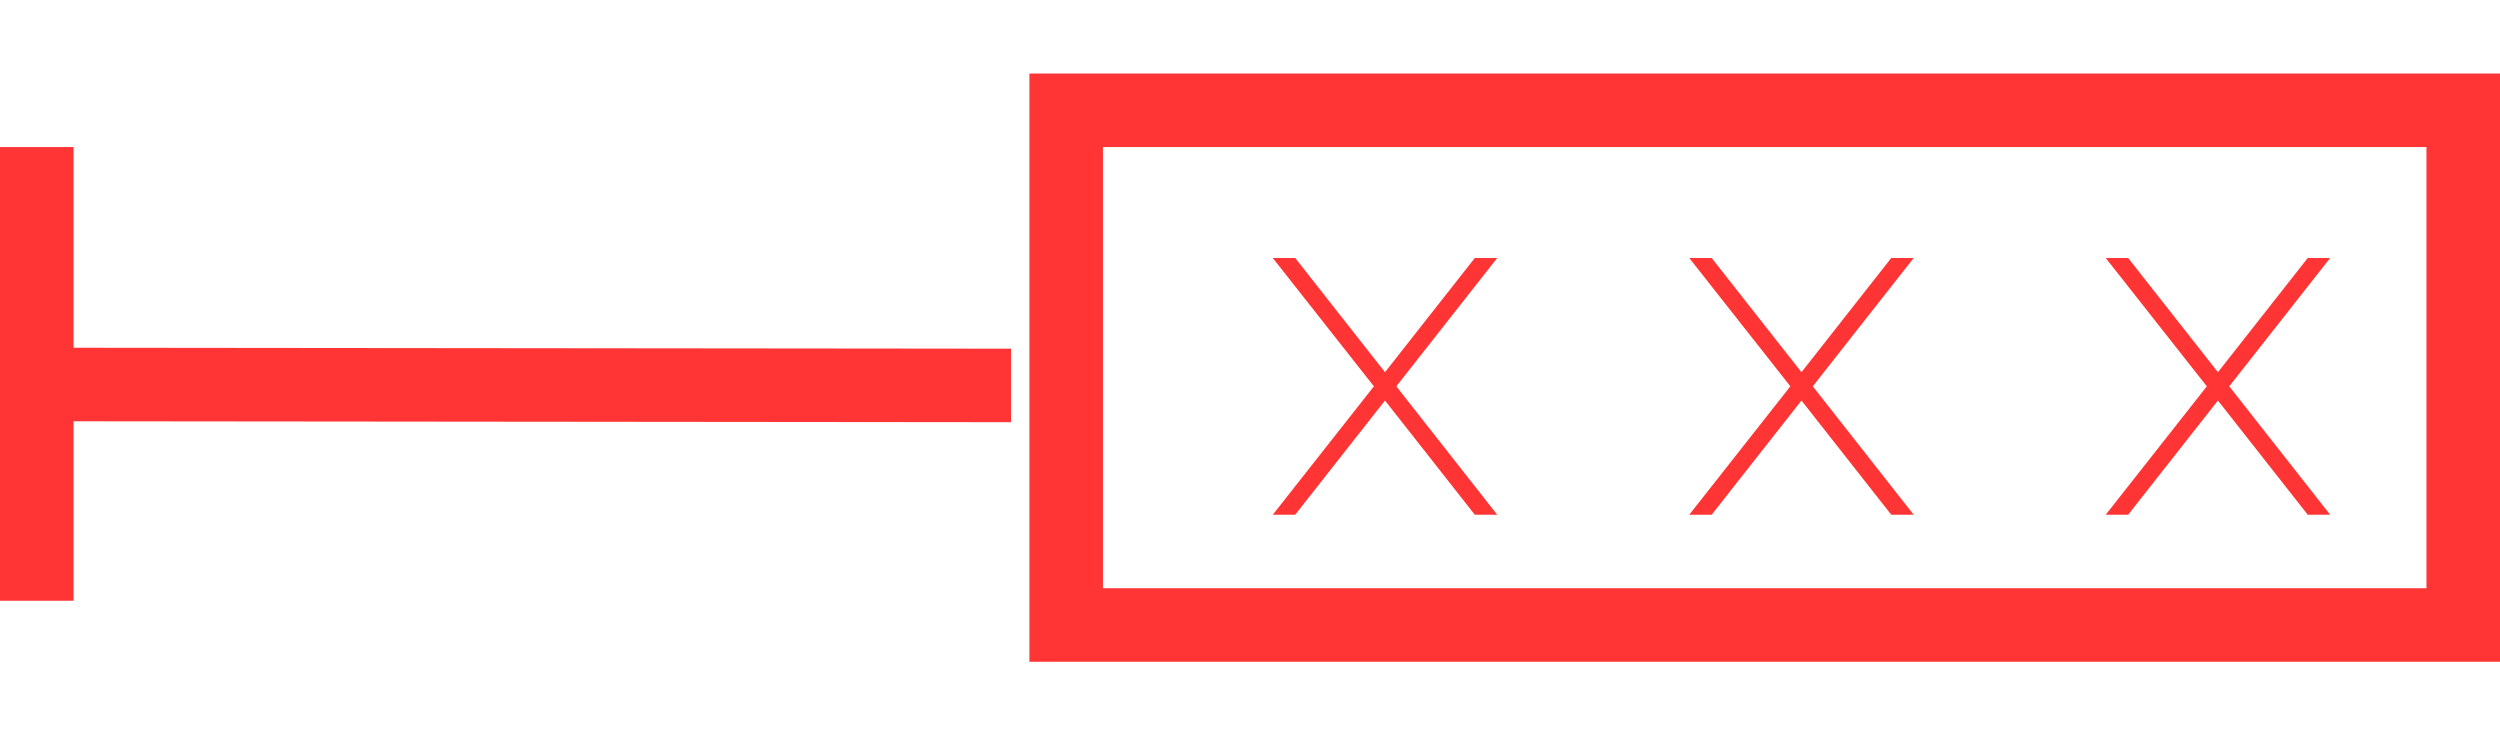 <svg width="34" height="10" viewBox="0 0 34 10" fill="none" xmlns="http://www.w3.org/2000/svg">
<rect x="14.5" y="1.5" width="19" height="7" stroke="#FF3434"/>
<line y1="-0.5" x2="13.65" y2="-0.5" transform="matrix(-1 -0.001 0 -1 13.75 4.742)" stroke="#FF3434"/>
<line x1="0.5" y1="2" x2="0.5" y2="8.17" stroke="#FF3434"/>
<path d="M18.685 5.254L17.31 3.509H17.615L18.836 5.062L20.057 3.509H20.362L18.99 5.254L20.362 7H20.057L18.836 5.447L17.615 7H17.31L18.685 5.254ZM24.349 5.254L22.974 3.509H23.279L24.5 5.062L25.721 3.509H26.026L24.654 5.254L26.026 7H25.721L24.5 5.447L23.279 7H22.974L24.349 5.254ZM30.013 5.254L28.638 3.509H28.943L30.164 5.062L31.385 3.509H31.69L30.318 5.254L31.69 7H31.385L30.164 5.447L28.943 7H28.638L30.013 5.254Z" fill="#FF3434"/>
</svg>

